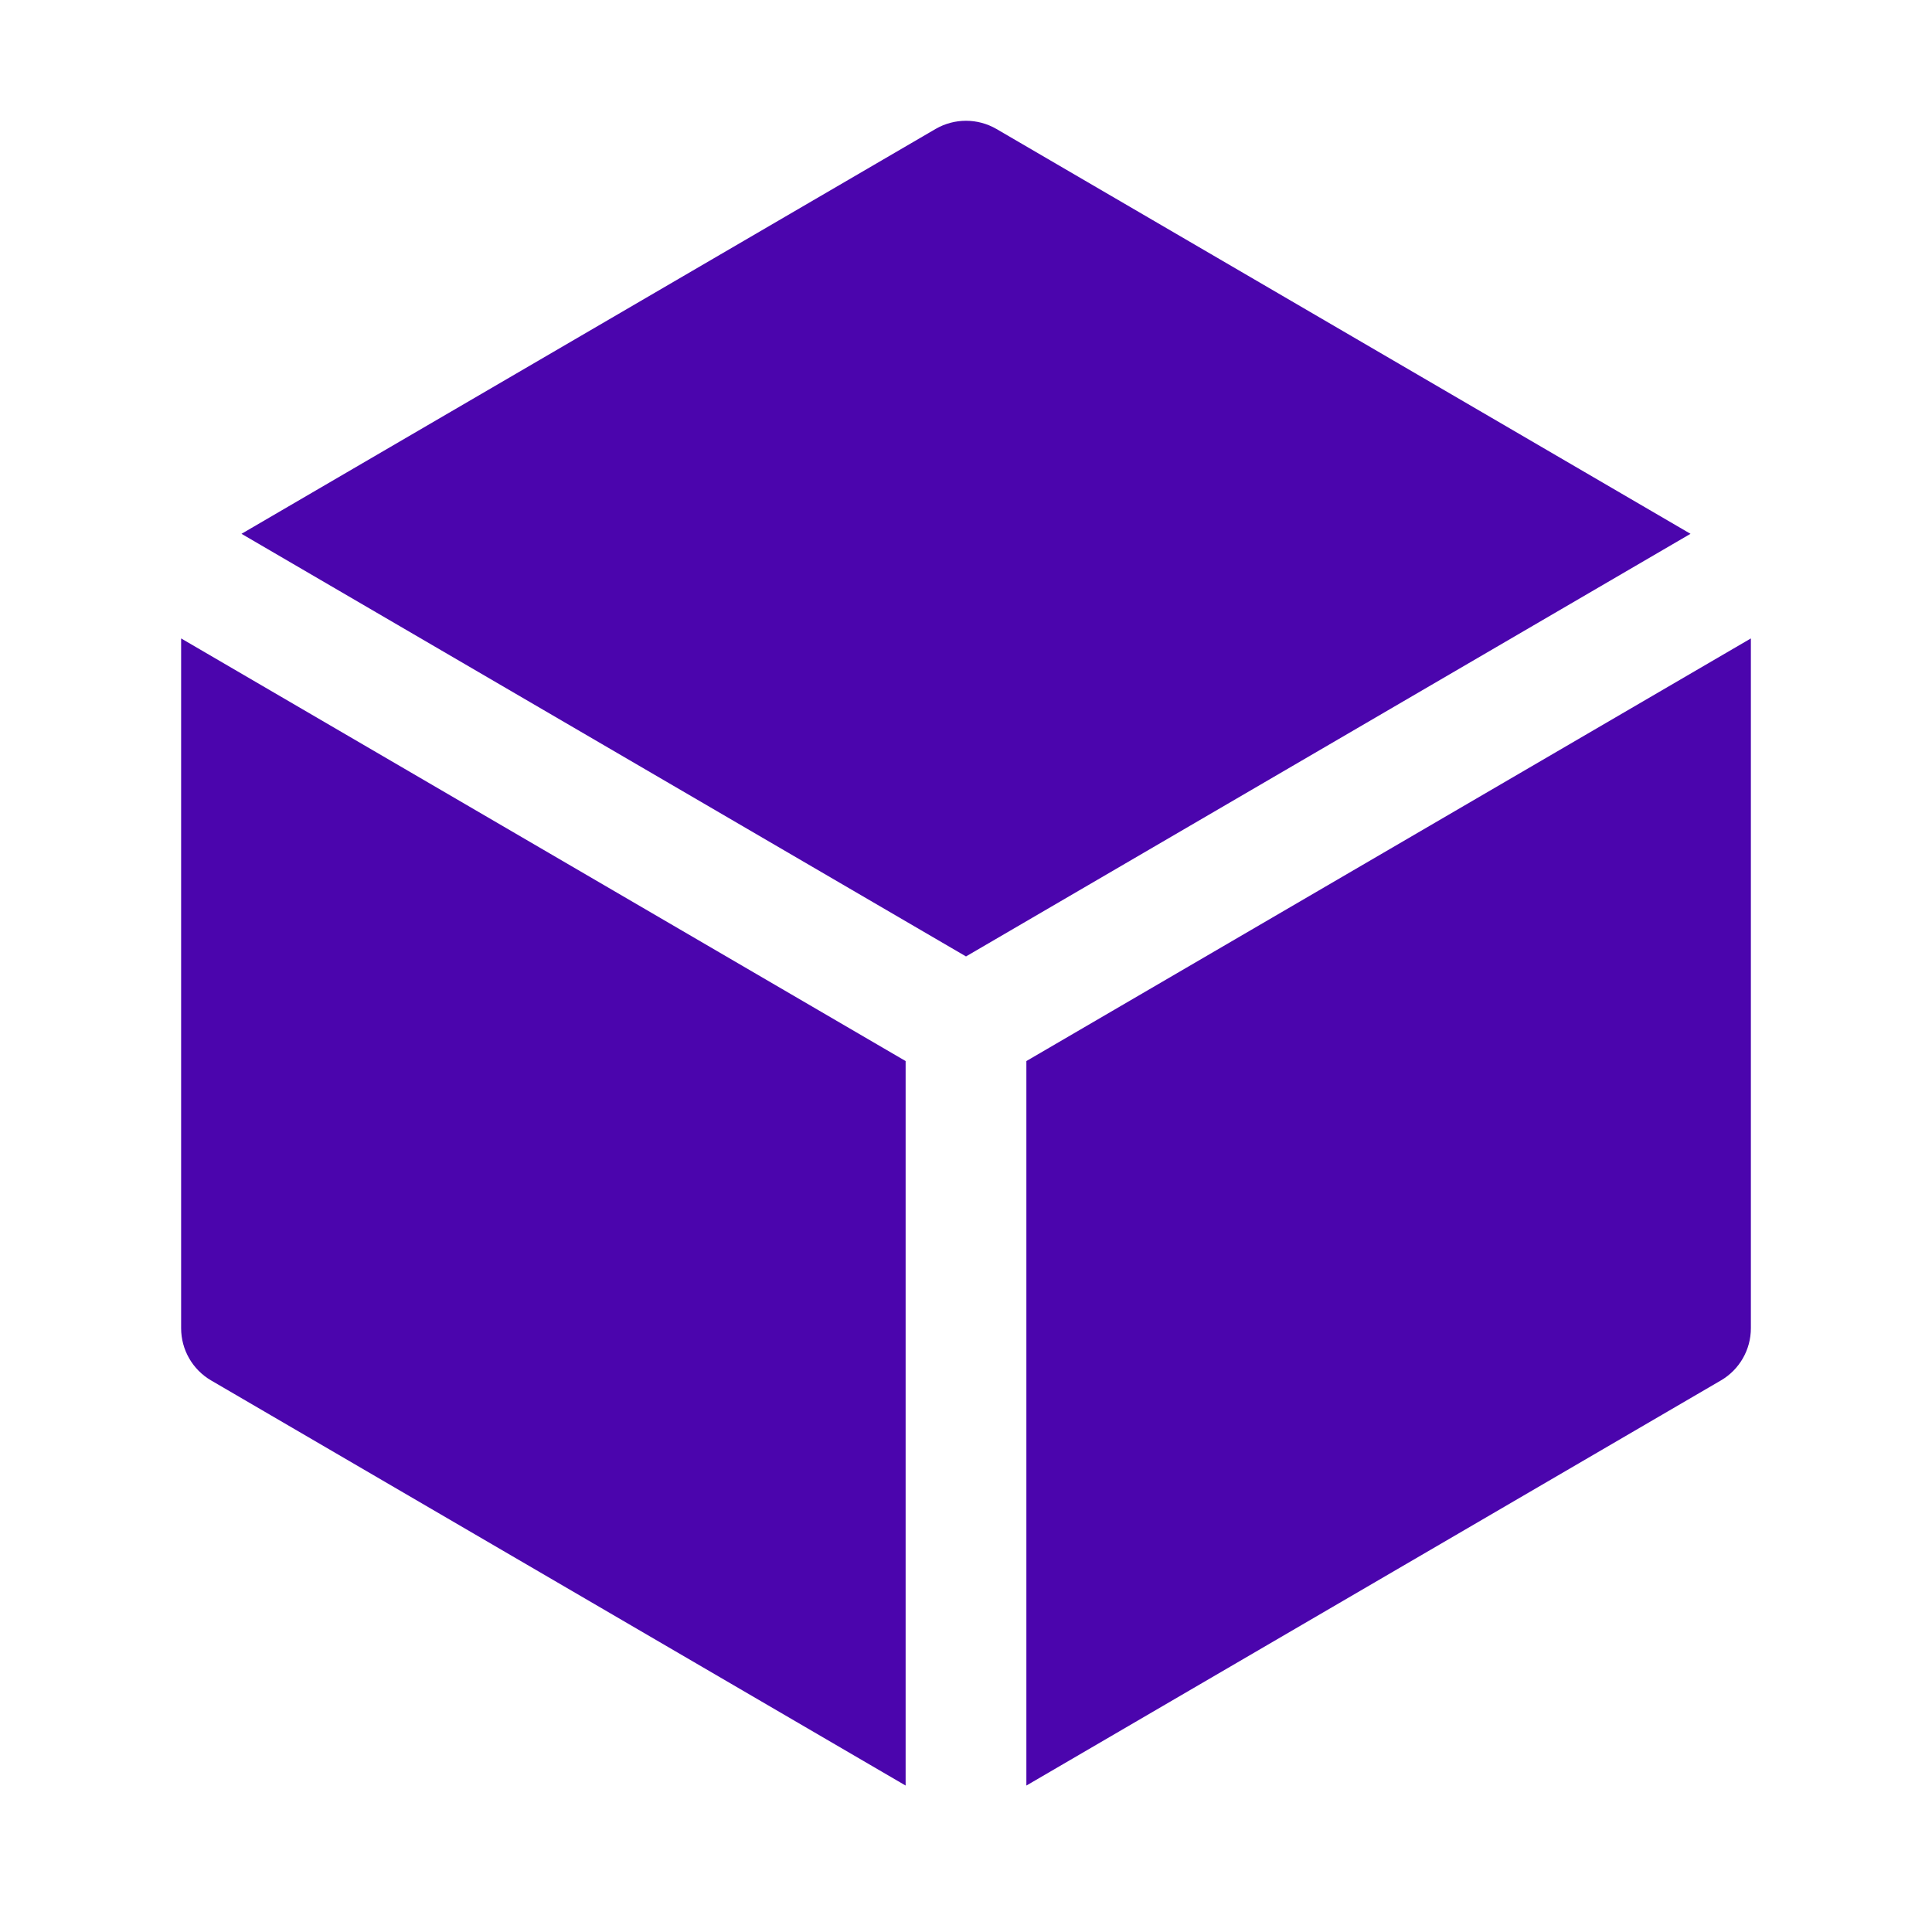 <svg width="20" height="20" viewBox="0 0 20 20" fill="none" xmlns="http://www.w3.org/2000/svg">
<path d="M10.315 1.335C10.12 1.222 9.88 1.222 9.685 1.335L2.5 5.526L10 9.901L17.5 5.526L10.315 1.335Z" fill="#4B05AD"/>
<path d="M18.125 6.609L10.625 10.984V18.484L17.815 14.29C18.007 14.178 18.125 13.972 18.125 13.75V6.609Z" fill="#4B05AD"/>
<path d="M9.375 18.484V10.984L1.875 6.609V13.75C1.875 13.972 1.993 14.178 2.185 14.29L9.375 18.484Z" fill="#4B05AD"/>
</svg>
